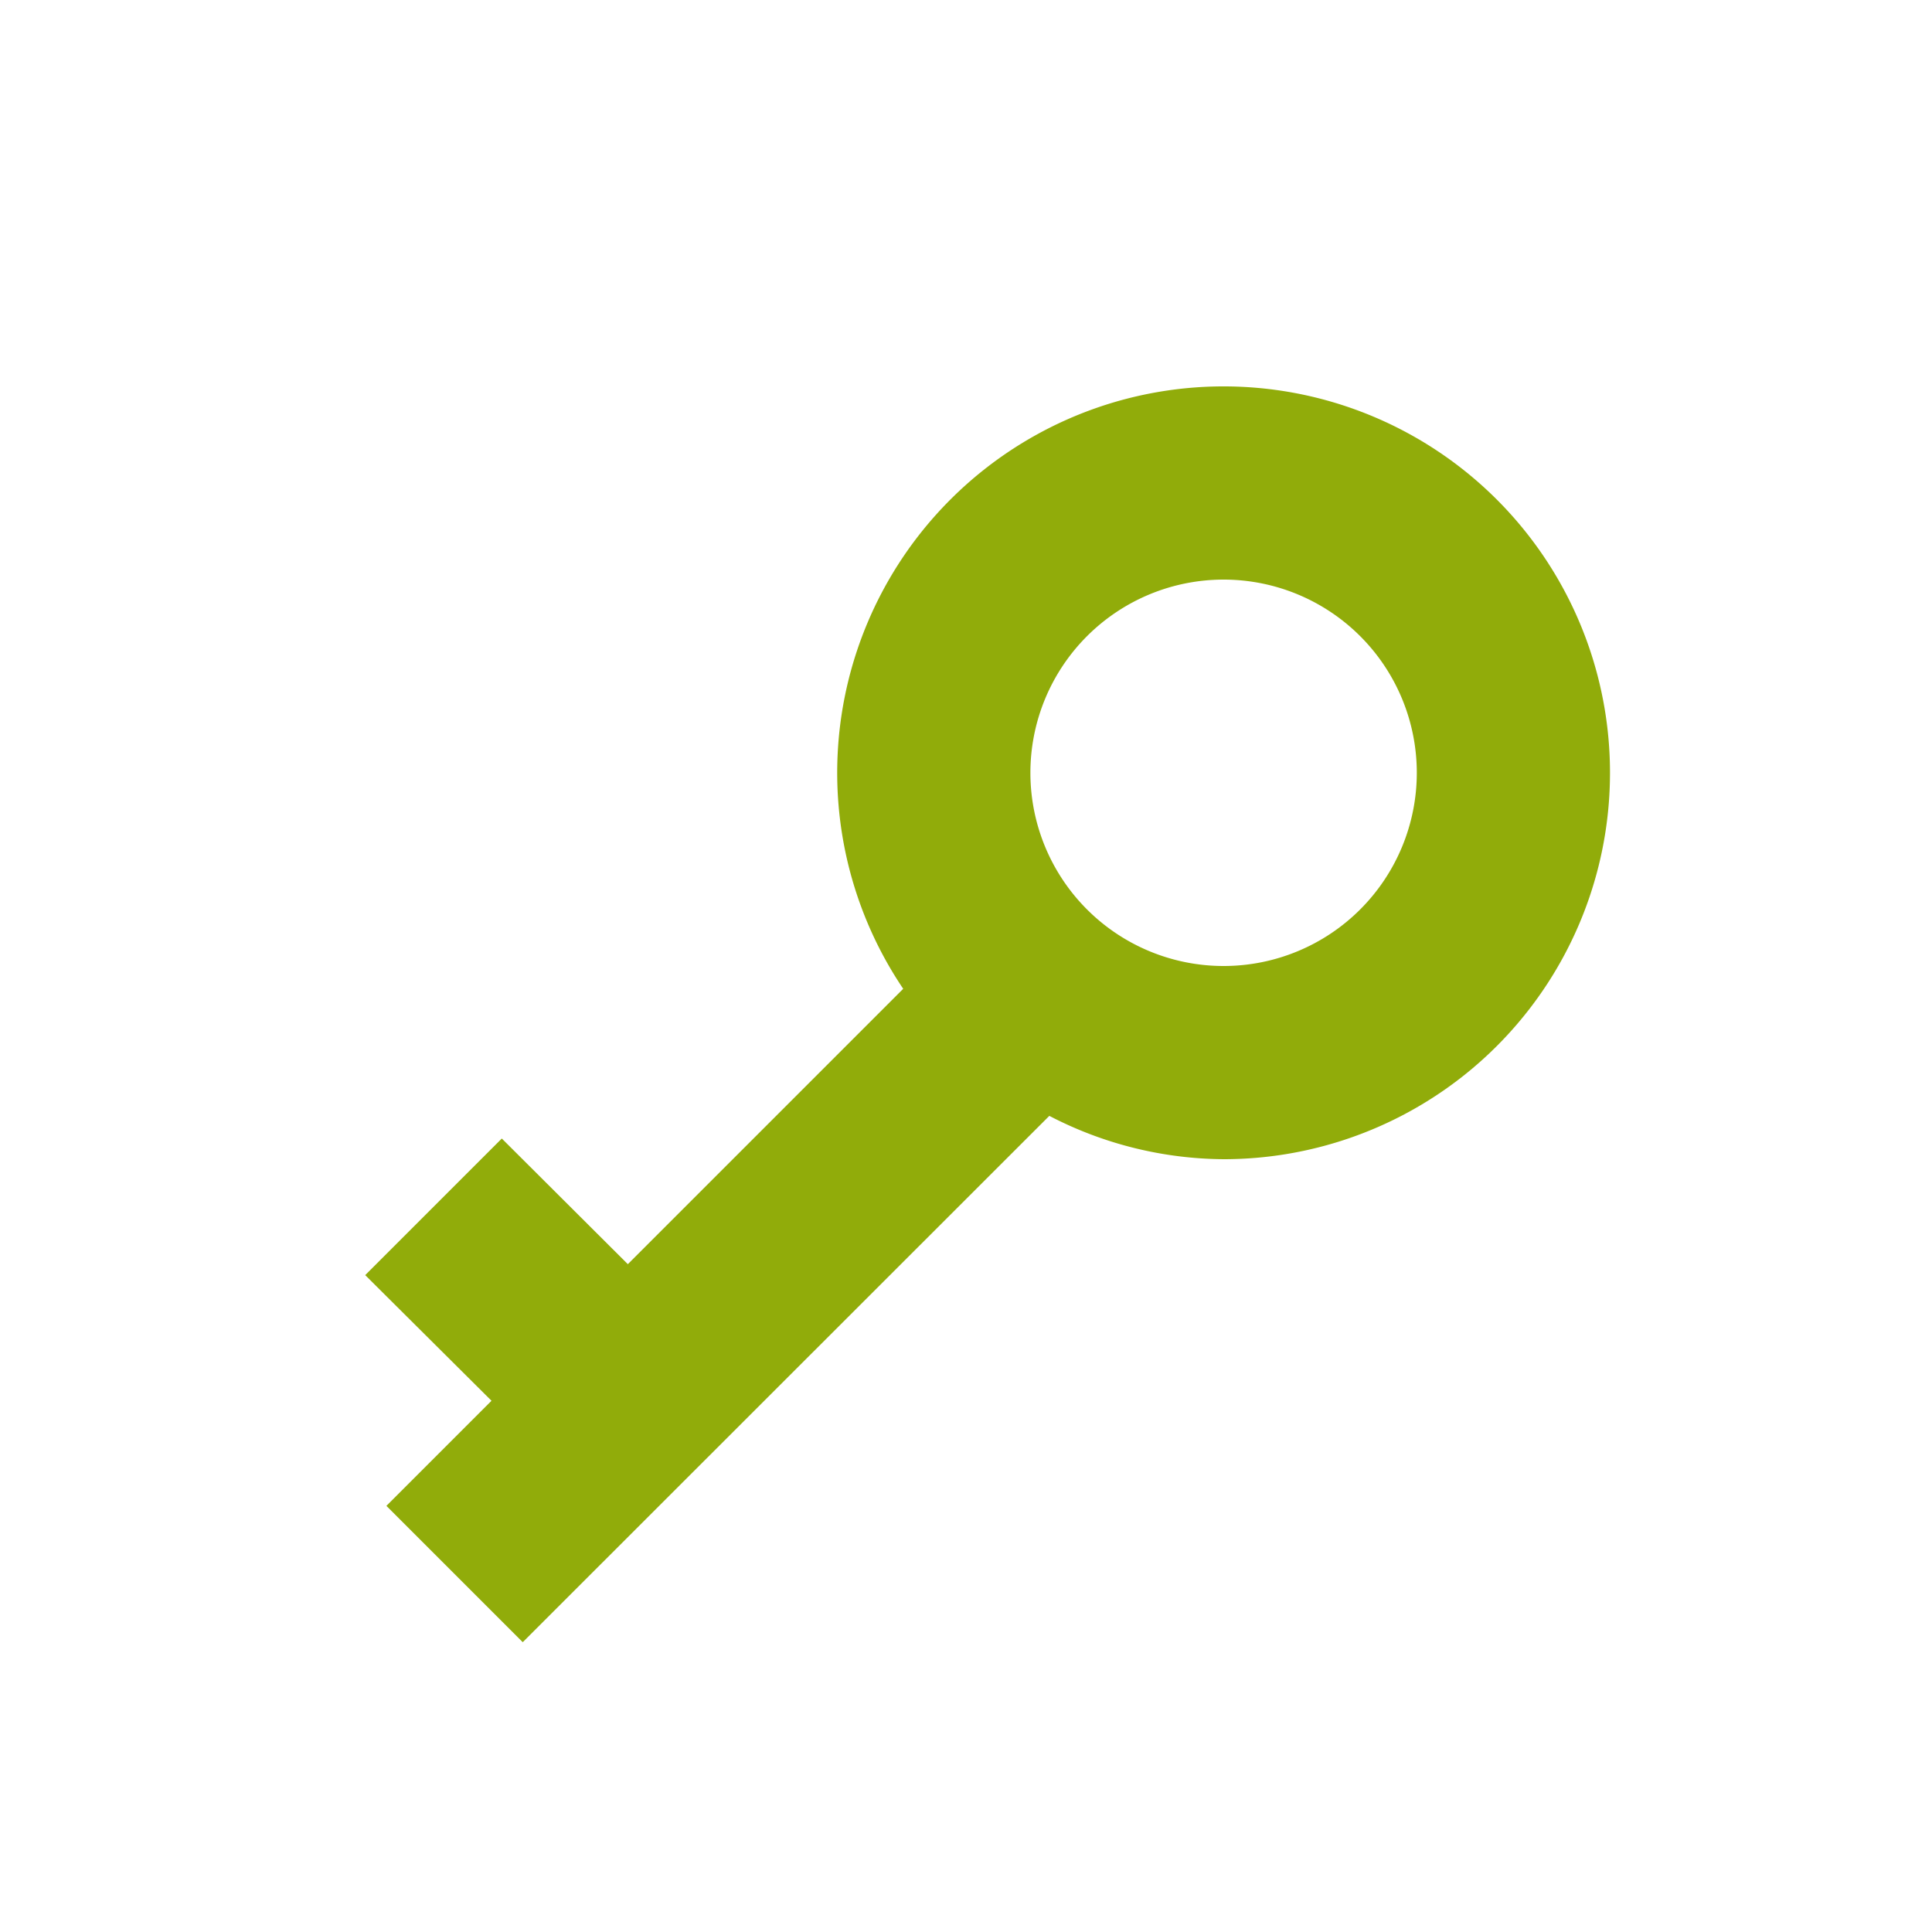 <svg xmlns="http://www.w3.org/2000/svg" width="30" height="30" viewBox="0 0 30 30">
<defs>
    <style>
      .cls-1 {
        fill: #91ac0a;
        fill-rule: evenodd;
      }
    </style>
  </defs>
  <path id="矩形_2" data-name="矩形 2" class="cls-1" d="M19,18a5.935,5.935,0,0,1-2.706-.673L8.117,25.5,6,23.383l1.632-1.632L5.671,19.8l2.121-2.121L9.749,19.63l4.276-4.276A6,6,0,1,1,19,18Zm0-9a3,3,0,1,0,3,3A3,3,0,0,0,19,9Z"/>
</svg>
